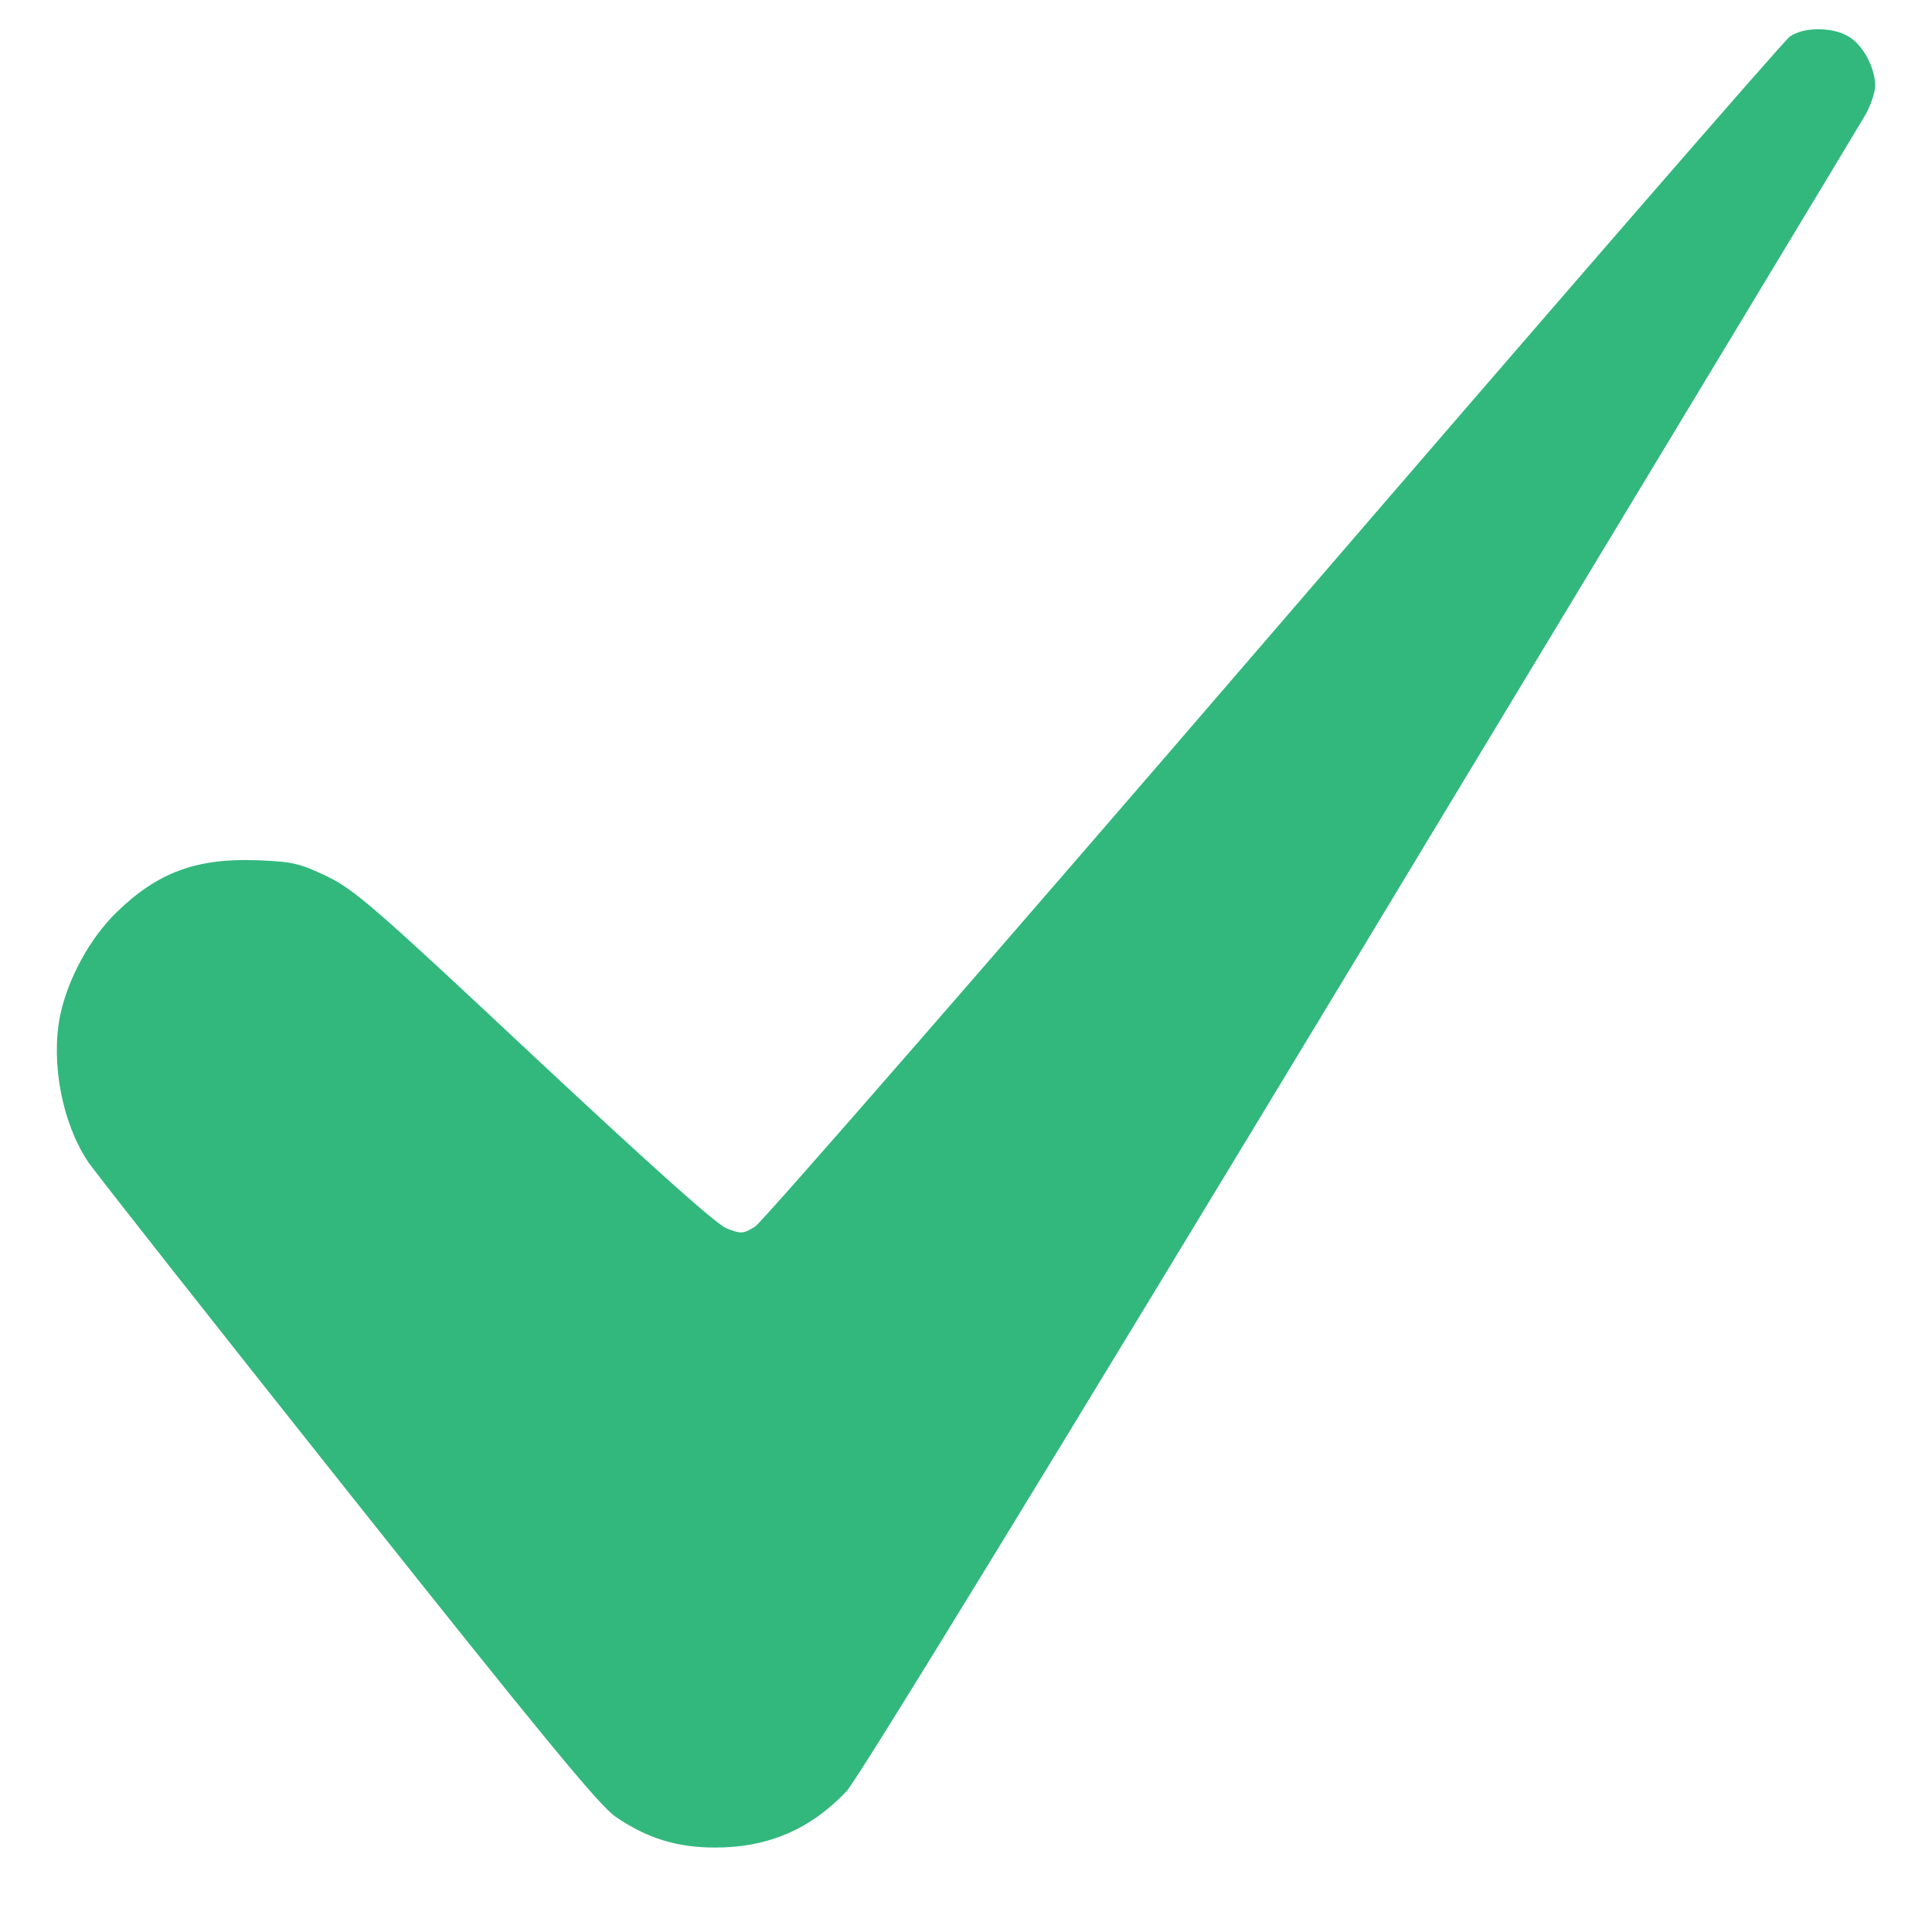 <svg width="17" height="17" viewBox="0 0 17 17" fill="none" xmlns="http://www.w3.org/2000/svg">
<path d="M15.75 0.321C15.7 0.354 13.655 2.711 11.208 5.553C8.761 8.395 6.706 10.755 6.645 10.792C6.542 10.858 6.521 10.858 6.396 10.81C6.307 10.777 5.749 10.277 4.704 9.301C3.313 7.997 3.121 7.829 2.879 7.712C2.644 7.599 2.573 7.581 2.271 7.57C1.73 7.548 1.385 7.676 1.023 8.03C0.788 8.26 0.596 8.614 0.528 8.94C0.447 9.352 0.546 9.879 0.774 10.222C0.827 10.302 1.851 11.603 3.053 13.115C4.775 15.282 5.273 15.888 5.418 15.987C5.696 16.177 5.959 16.257 6.293 16.257C6.756 16.257 7.133 16.097 7.449 15.761C7.545 15.662 9.288 12.812 11.969 8.377C14.37 4.402 16.372 1.085 16.418 1.004C16.461 0.924 16.5 0.811 16.5 0.756C16.5 0.599 16.397 0.402 16.272 0.325C16.134 0.237 15.874 0.234 15.75 0.321Z" fill="#32B87D"/>
</svg>
